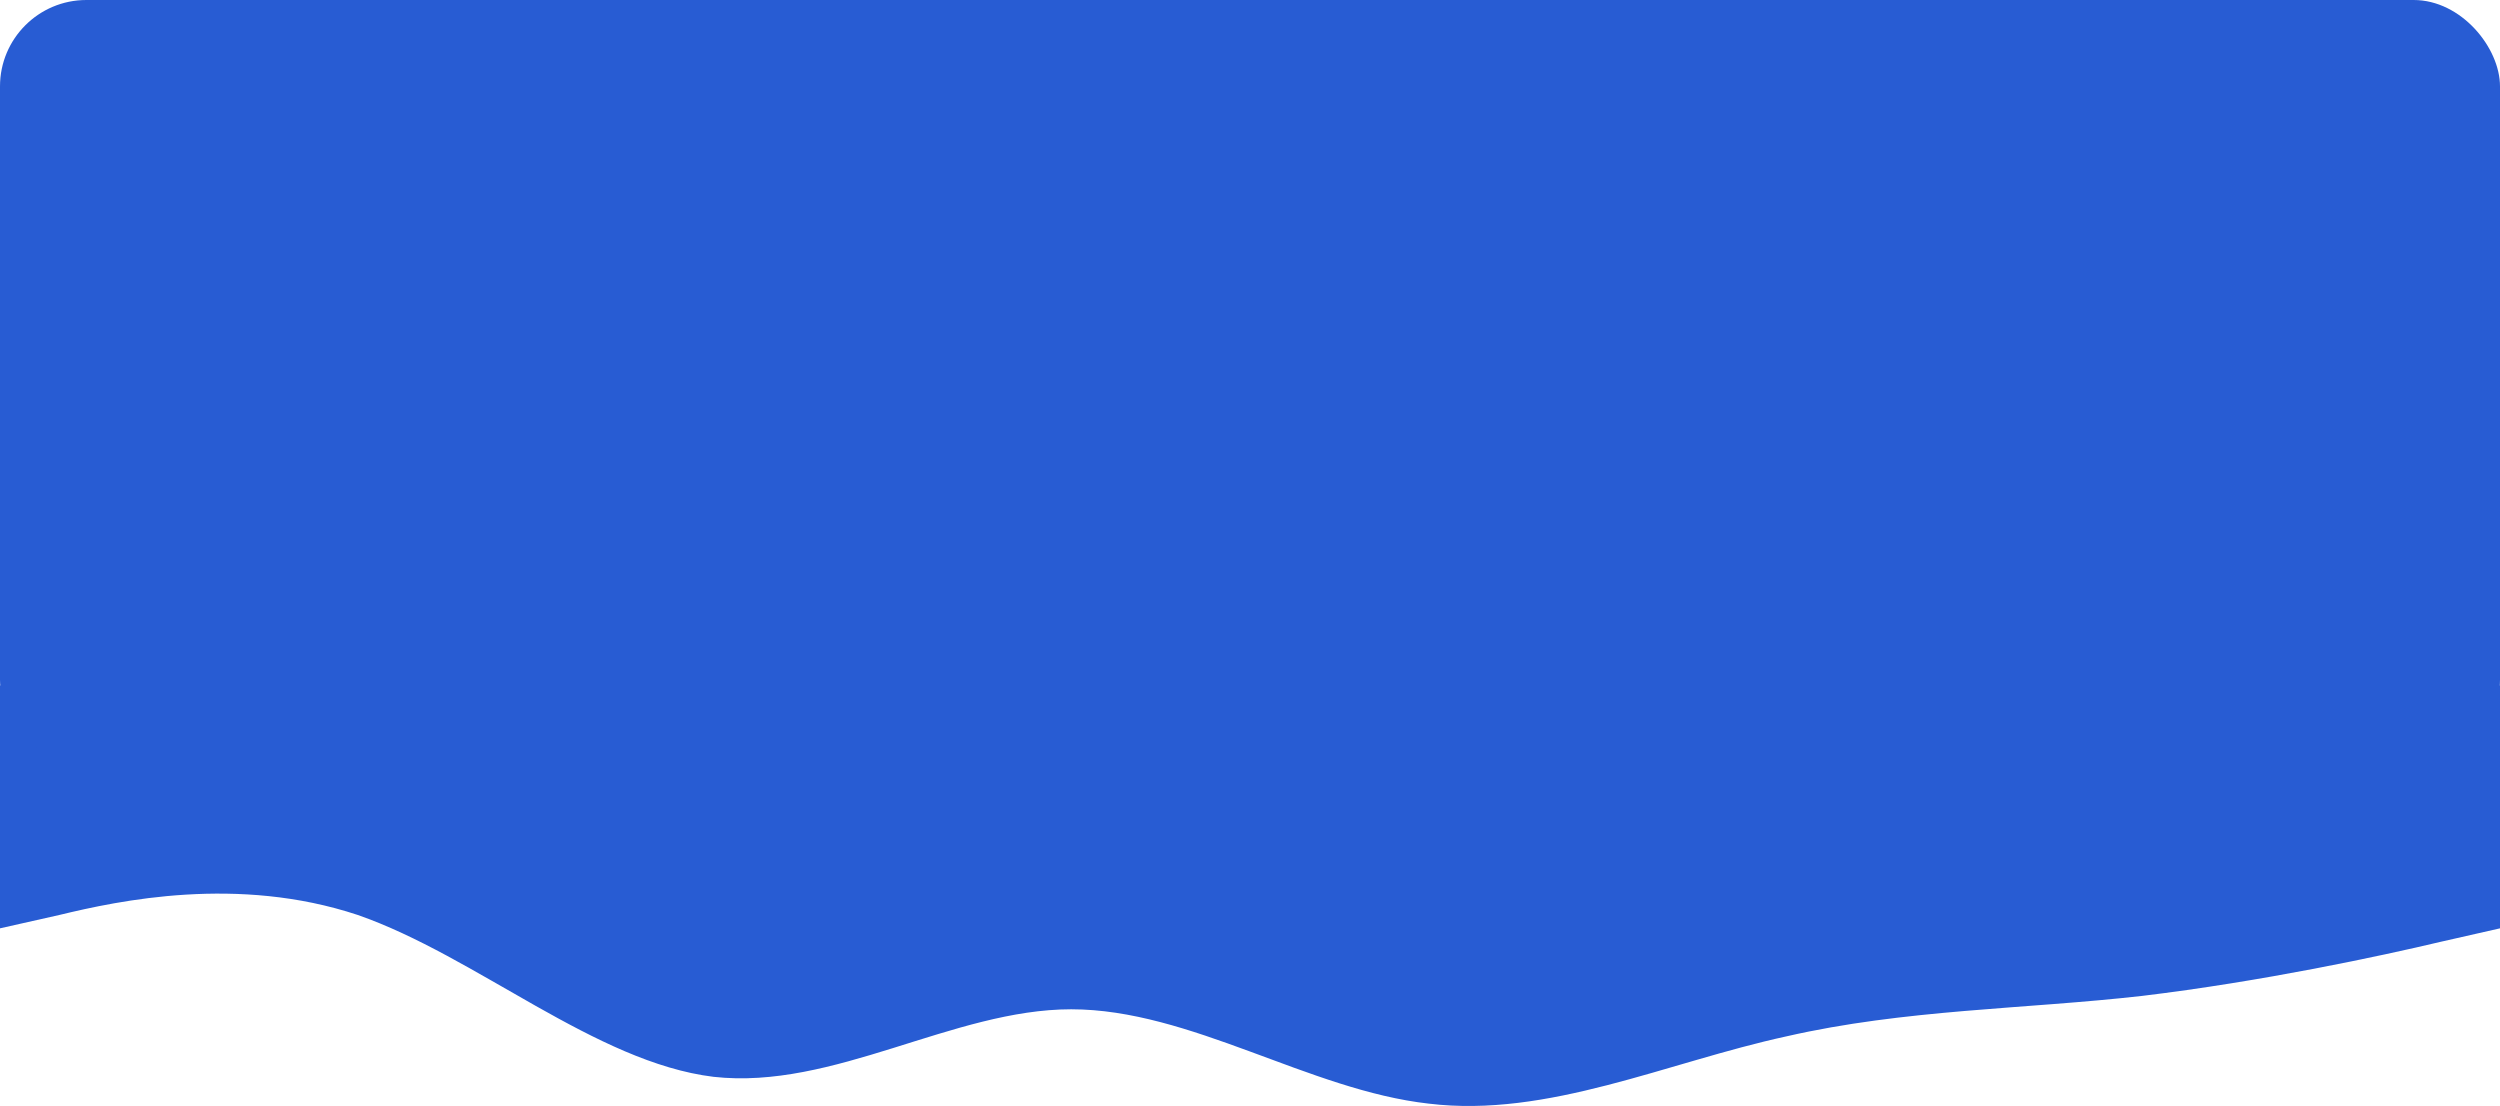 <svg width="434" height="192" viewBox="0 0 434 192" fill="none" xmlns="http://www.w3.org/2000/svg">
<path d="M0 161.159L10.338 158.831C20.675 156.328 41.29 151.937 62.086 158.831C82.671 165.99 103.376 184.434 123.871 186.937C144.667 189.265 165.462 175.212 185.957 175.212C206.662 175.212 227.247 189.265 248.043 191.592C268.658 194.096 289.333 184.434 310.129 179.911C330.654 175.212 351.419 175.212 371.914 172.884C392.68 170.381 413.204 165.99 423.753 163.486L434 161.159V119H423.662C413.325 119 392.71 119 371.914 119C351.329 119 330.624 119 310.129 119C289.333 119 268.538 119 248.043 119C227.338 119 206.753 119 185.957 119C165.342 119 144.667 119 123.871 119C103.346 119 82.581 119 62.086 119C41.32 119 20.796 119 10.247 119H0V161.159Z" fill="#285CD3"/>
<rect width="434" height="133" rx="15" fill="#285CD3"/>
</svg>
